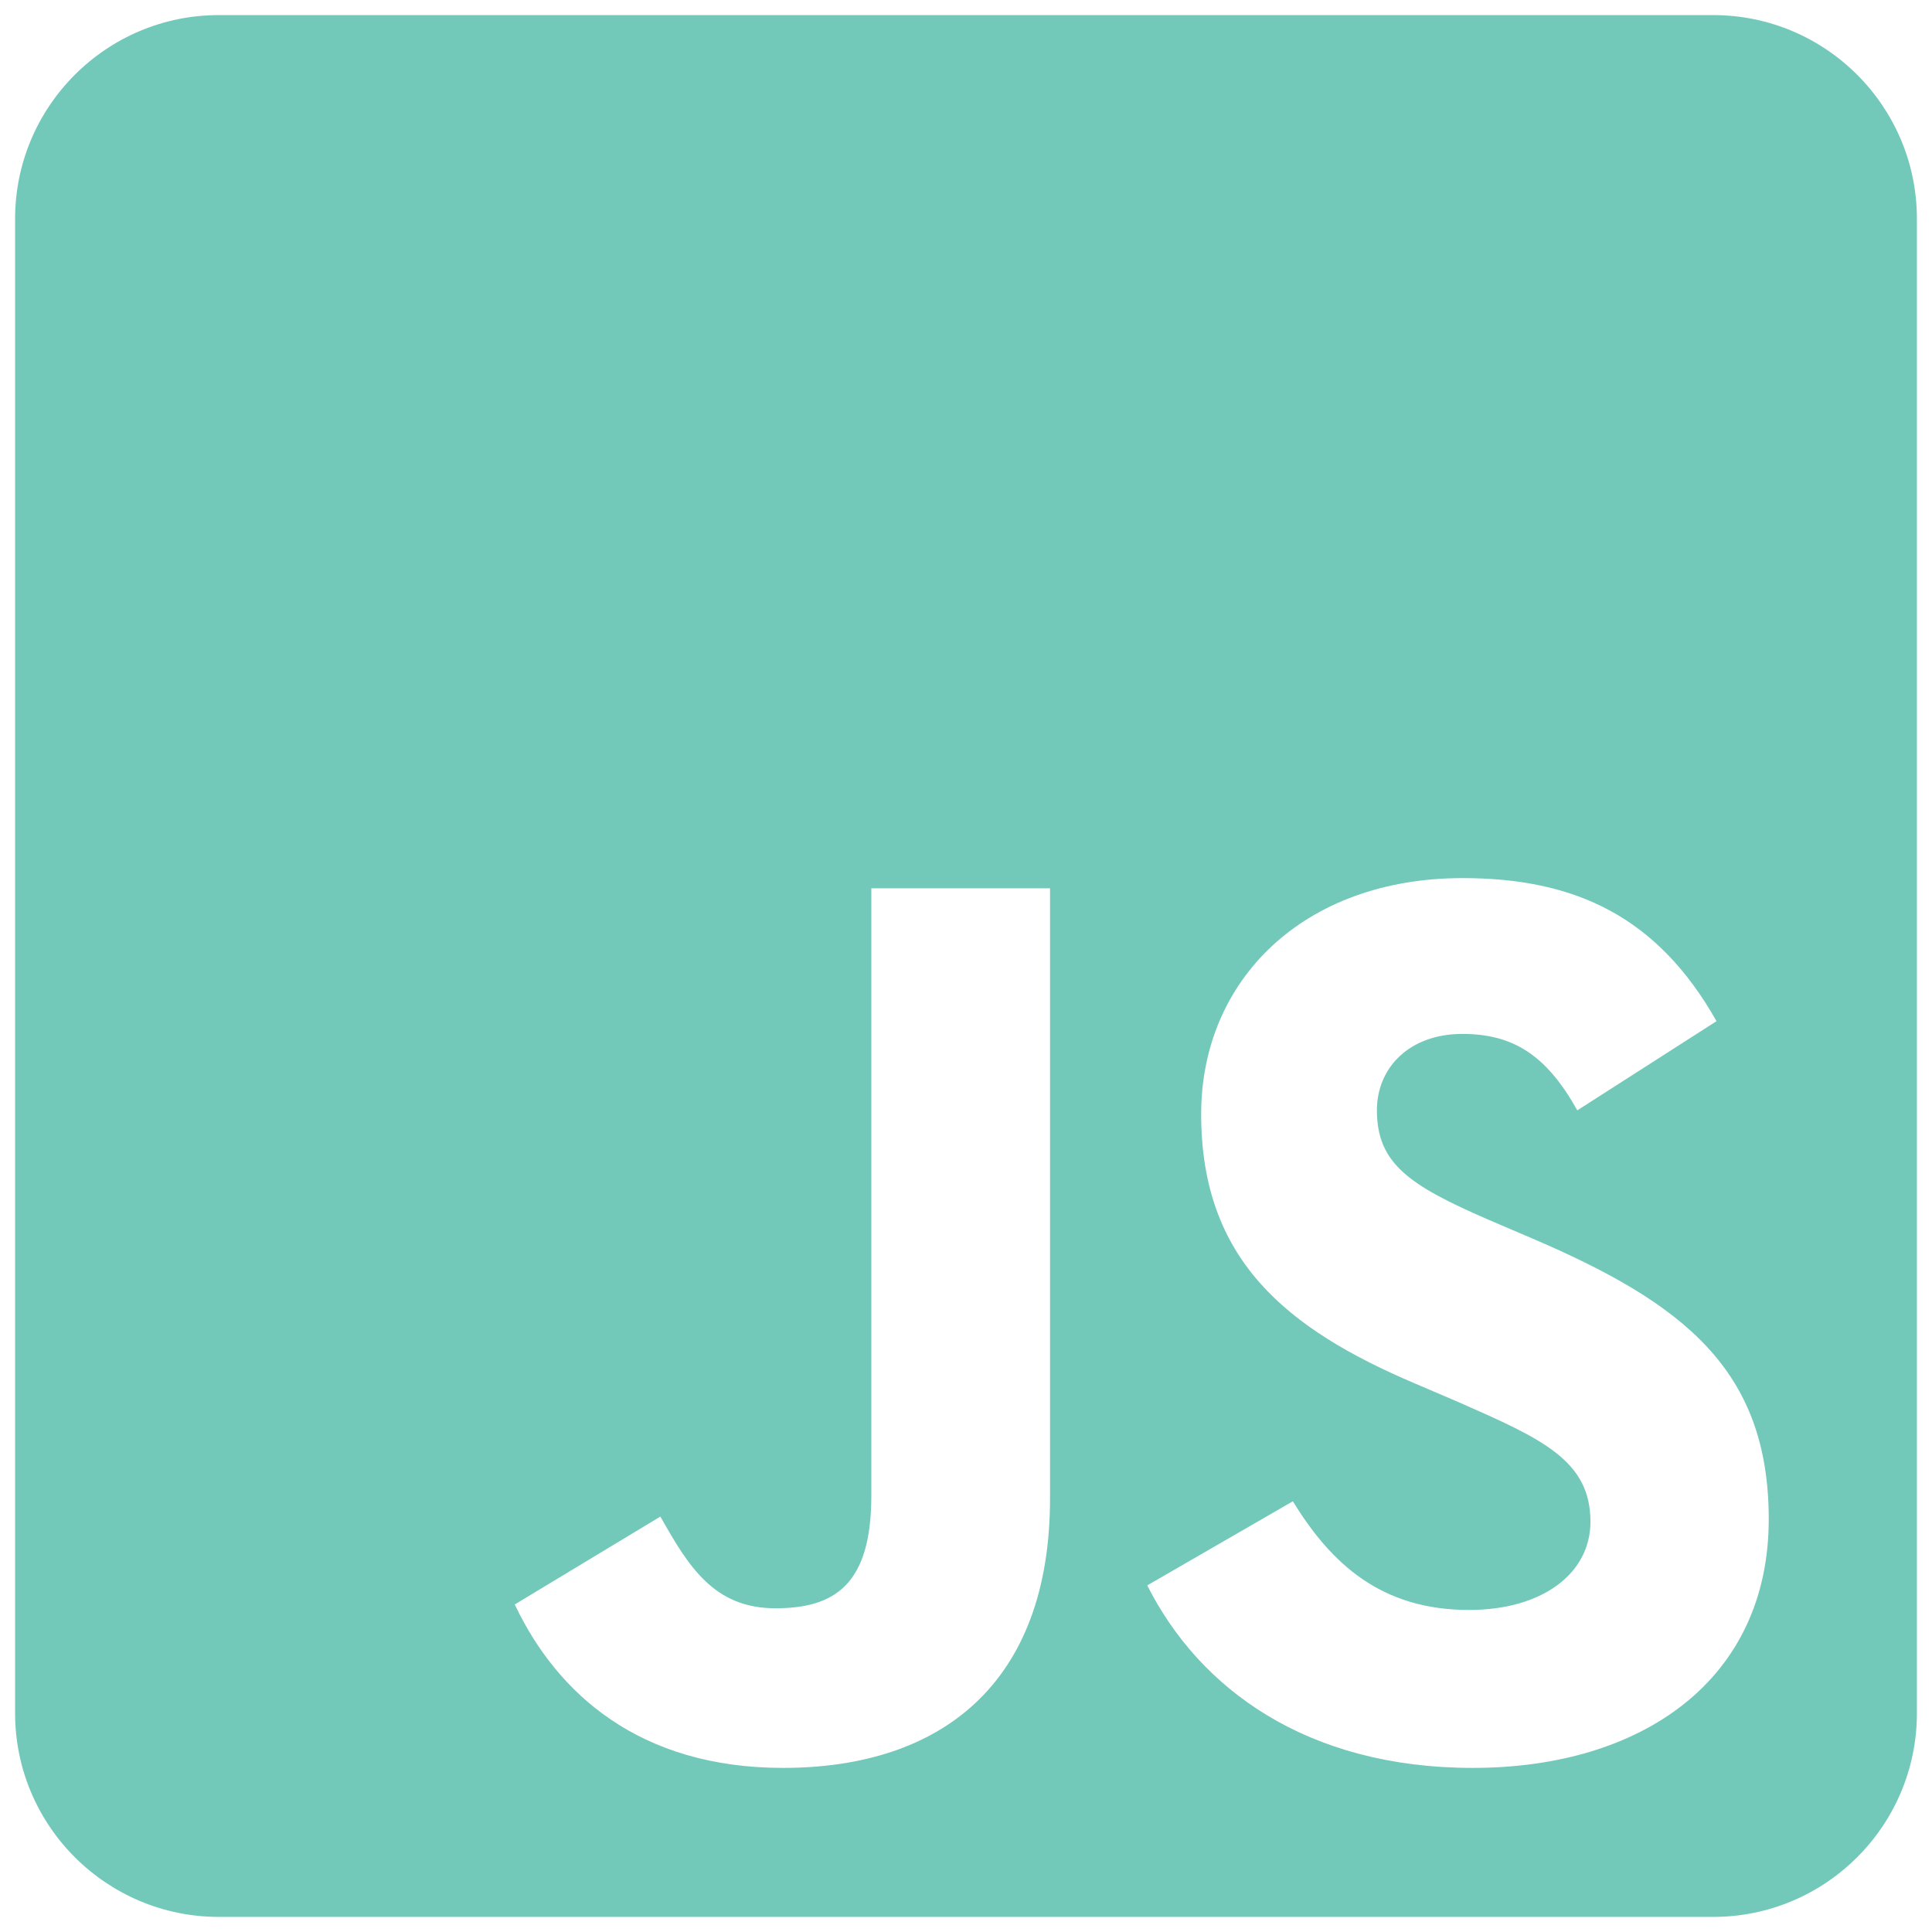 <svg width="32" height="32" viewBox="0 0 32 32" fill="none" xmlns="http://www.w3.org/2000/svg">
<path d="M28.375 0.25H3.625C1.762 0.25 0.25 1.762 0.25 3.625V28.375C0.25 30.238 1.762 31.75 3.625 31.75H28.375C30.238 31.75 31.75 30.238 31.75 28.375V3.625C31.75 1.762 30.238 0.25 28.375 0.25ZM17.392 24.817C17.392 27.883 15.592 29.282 12.97 29.282C10.6 29.282 9.229 28.059 8.526 26.575L10.938 25.119C11.402 25.942 11.823 26.638 12.843 26.638C13.813 26.638 14.432 26.259 14.432 24.775V14.713H17.392V24.817ZM24.395 29.282C21.646 29.282 19.867 27.974 19.002 26.259L21.414 24.866C22.047 25.9 22.877 26.666 24.332 26.666C25.555 26.666 26.343 26.055 26.343 25.204C26.343 24.191 25.541 23.833 24.184 23.235L23.446 22.919C21.309 22.012 19.895 20.866 19.895 18.454C19.895 16.232 21.59 14.544 24.227 14.544C26.111 14.544 27.461 15.198 28.431 16.914L26.125 18.391C25.619 17.484 25.07 17.125 24.22 17.125C23.355 17.125 22.806 17.673 22.806 18.391C22.806 19.277 23.355 19.635 24.627 20.191L25.366 20.507C27.883 21.583 29.296 22.687 29.296 25.162C29.296 27.82 27.201 29.282 24.395 29.282Z" fill="#72c9b9"/>
</svg>

